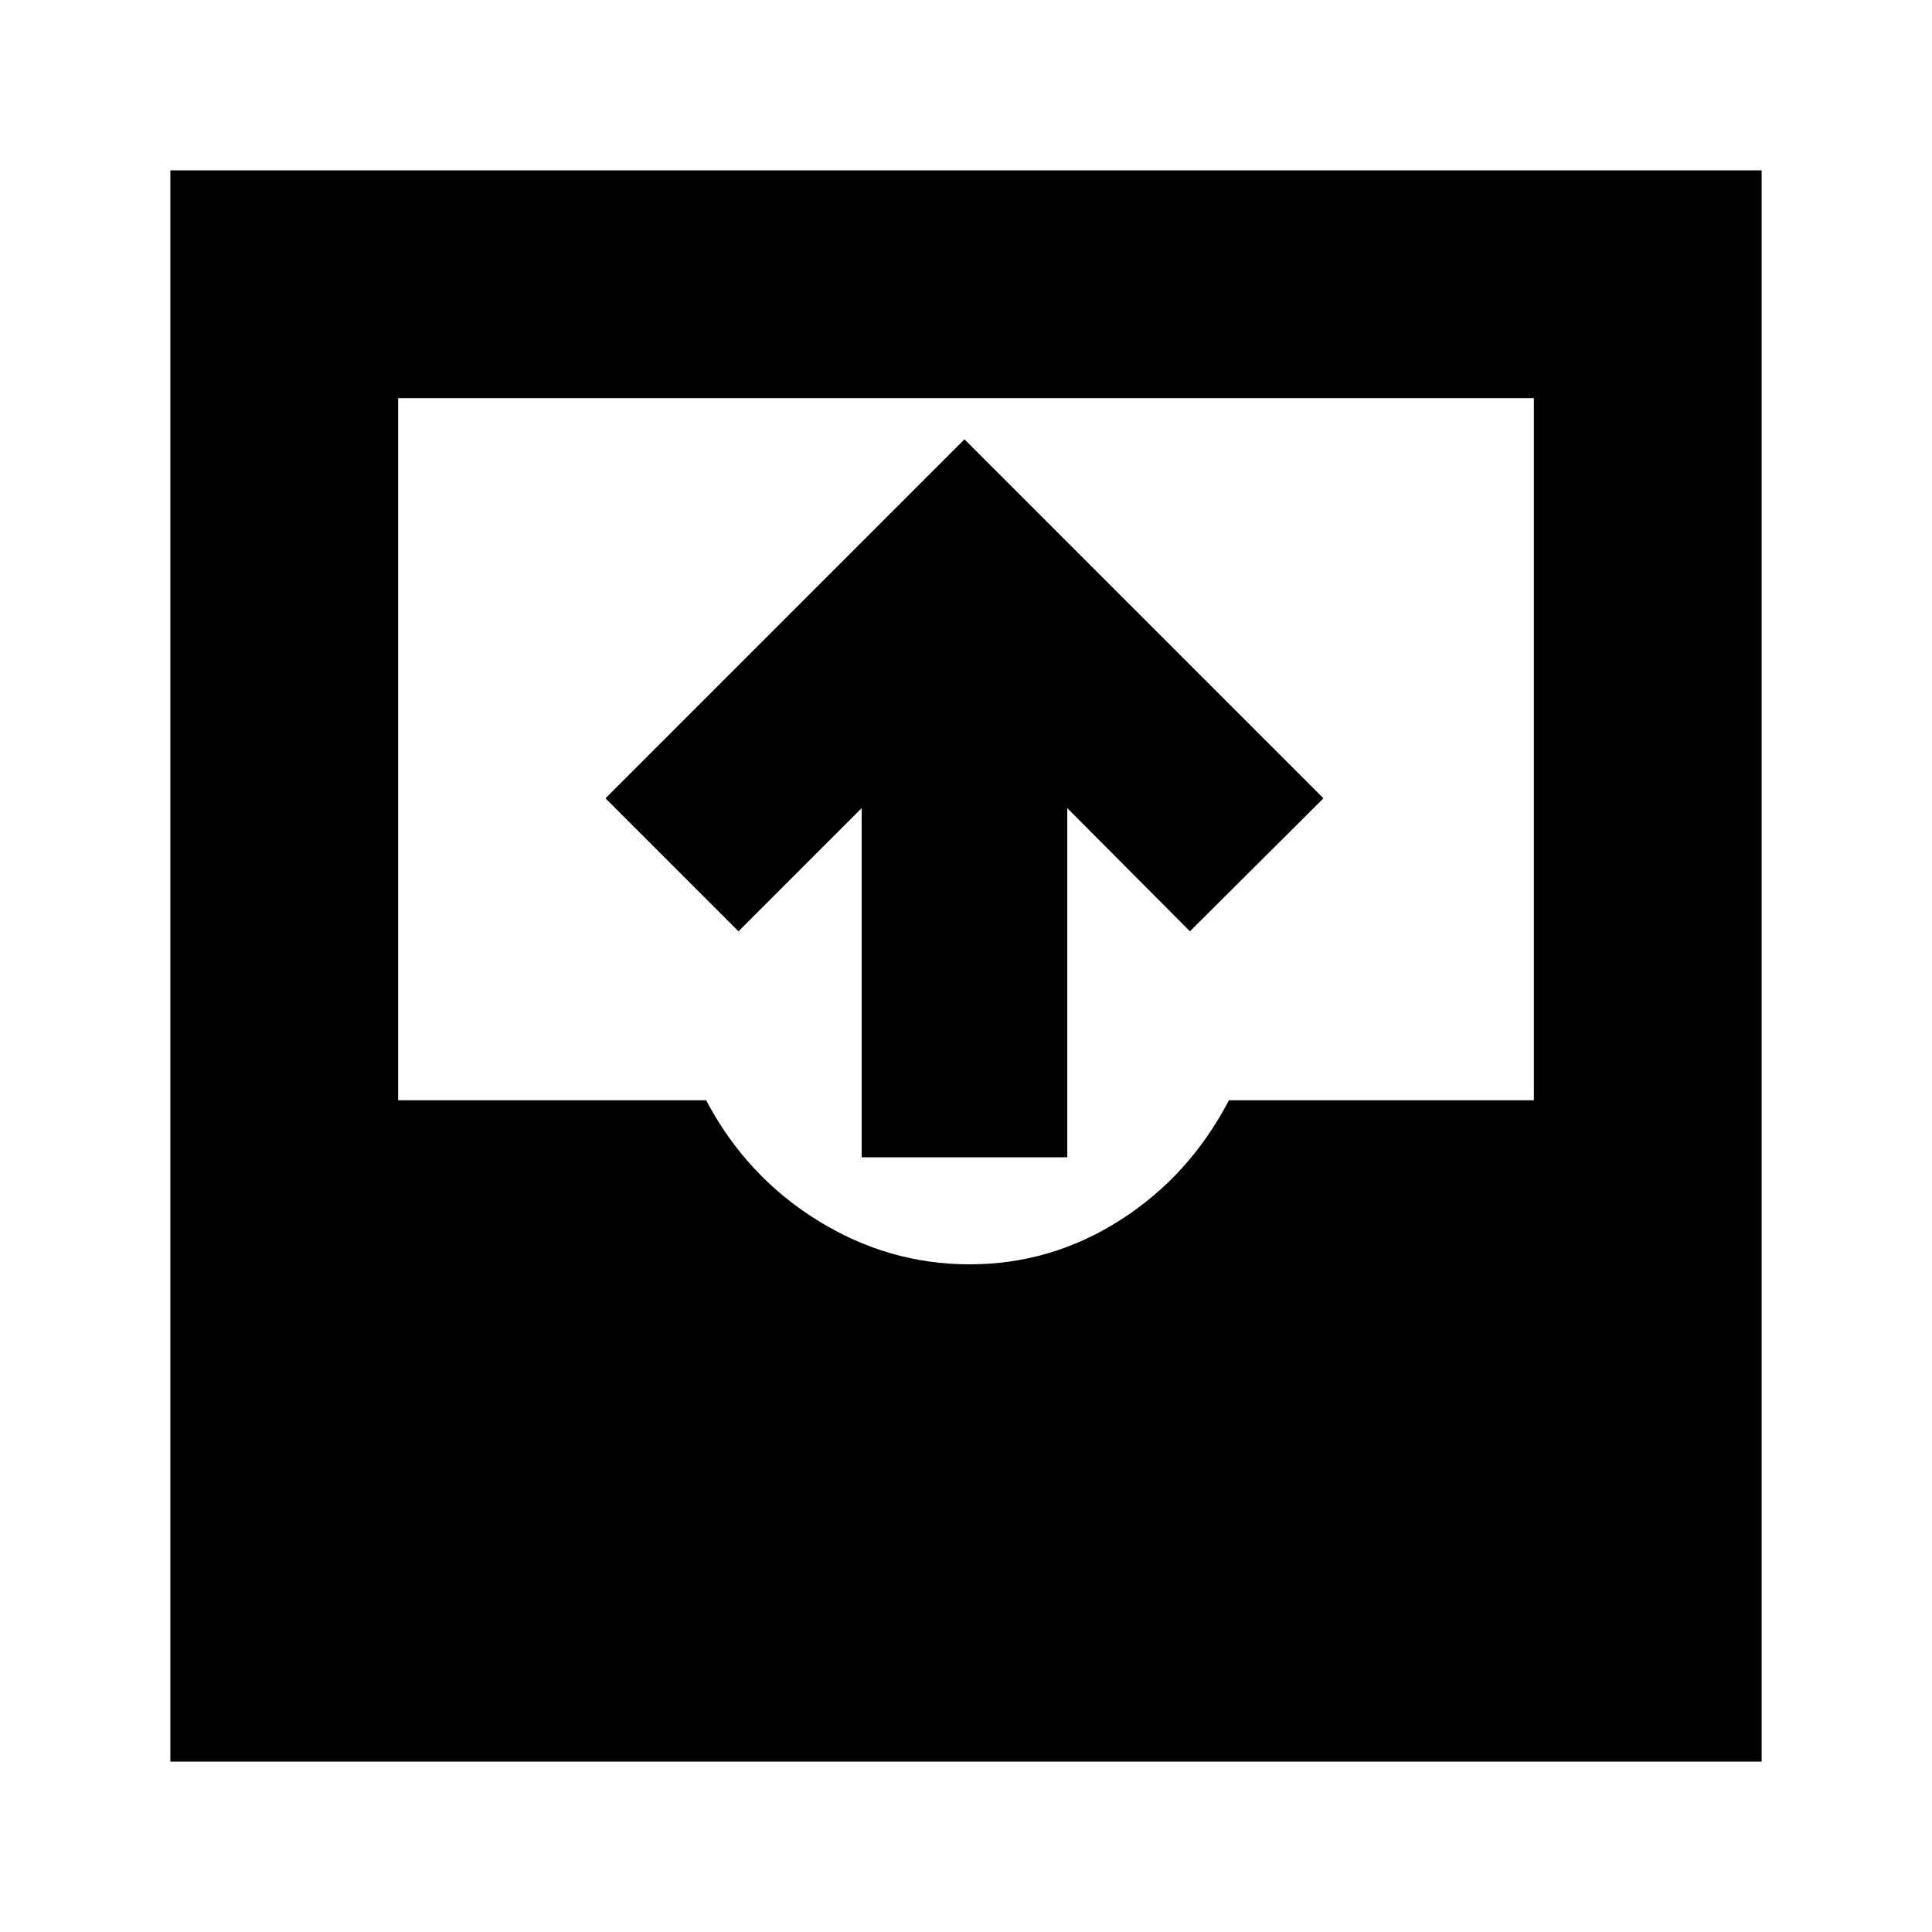 <svg xmlns="http://www.w3.org/2000/svg" height="24" viewBox="0 -960 960 960" width="24"><path d="M84.65-84.65v-790.7h790.7v790.7H84.65Zm397.11-247.11q40.52 0 74.92-22 34.41-22 53.97-59.52h151.52v-348.89H197.83v348.89h153.04q19.8 37.52 55.09 59.52 35.28 22 75.8 22Zm-53.61-53.2v-173.47l-61.19 61.19-66.09-66.09L479.24-741.7l178.37 178.37-66.33 66.09-60.95-61.19v173.47H428.15Z"/></svg>